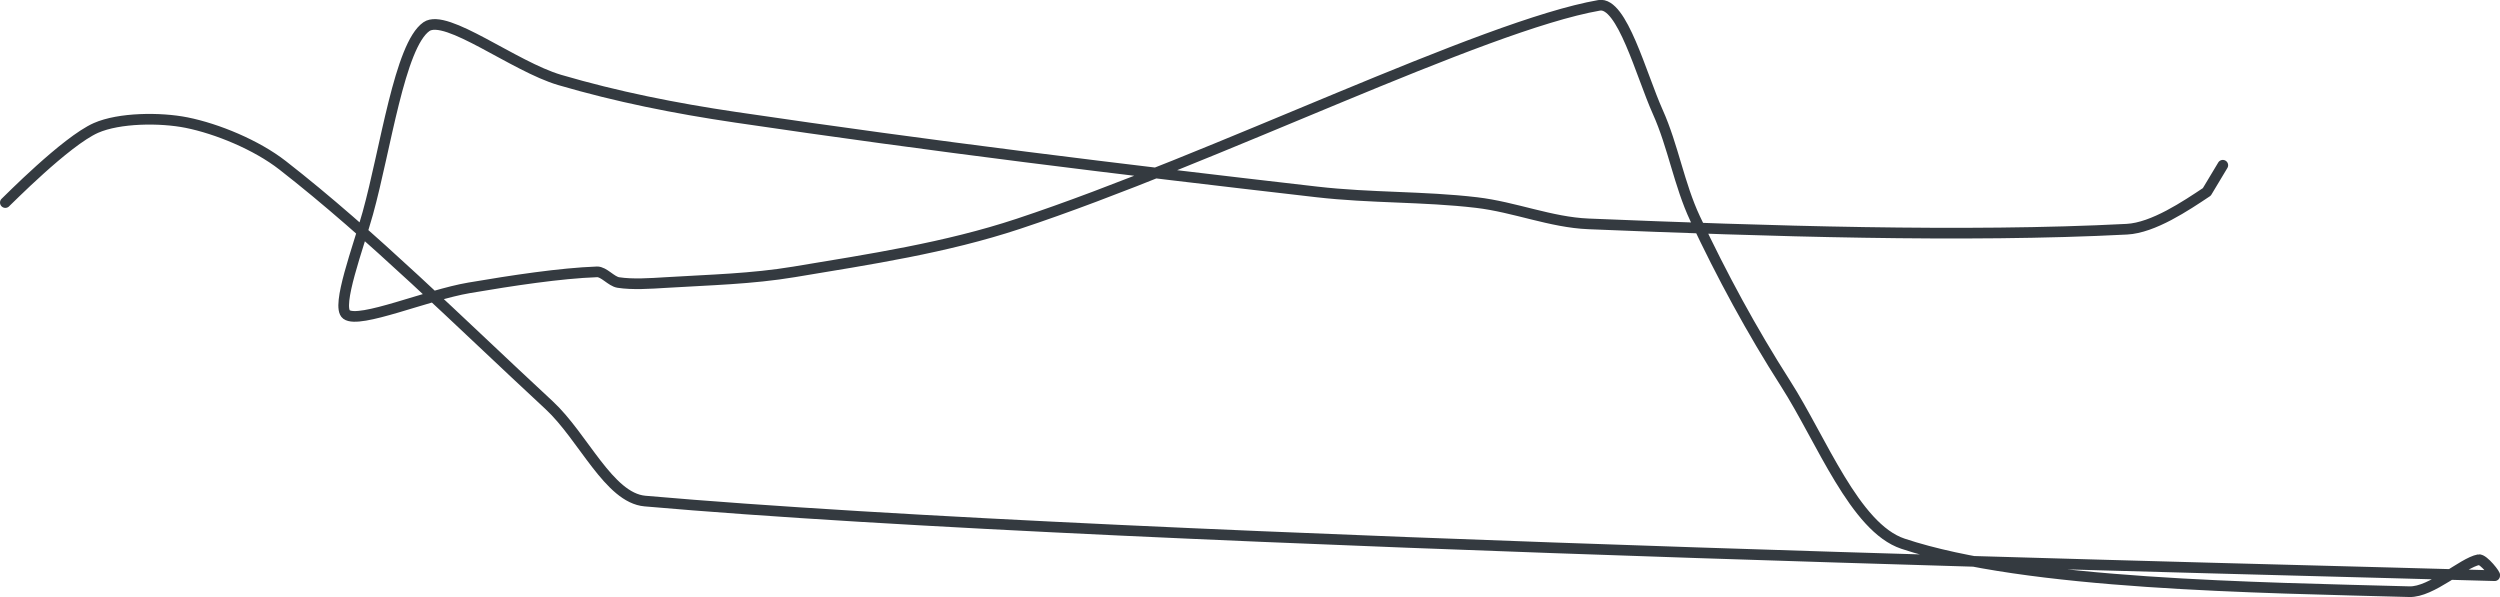 <?xml version="1.0" encoding="UTF-8" standalone="no"?><!DOCTYPE svg PUBLIC "-//W3C//DTD SVG 1.1//EN" "http://www.w3.org/Graphics/SVG/1.1/DTD/svg11.dtd"><svg xmlns="http://www.w3.org/2000/svg" version="1.1" width="469" height="112"><path stroke-linejoin="round" stroke-linecap="round" stroke-width="2" stroke="rgb(52, 58, 64)" fill="none" d="M 1 38 c 0.3 -0.24 11.36 -11.51 17 -14 c 4.36 -1.92 12.04 -1.99 17 -1 c 5.73 1.15 13.11 4.19 18 8 c 16.71 13.02 33.02 29.27 50 45 c 6.43 5.95 11.23 17.41 18 18 c 92.37 8.1 318.19 13.08 347 14 c 0.35 0.01 -2.11 -3.17 -3 -3 c -3.02 0.57 -8.83 6.12 -13 6 c -27.79 -0.77 -71.82 -1.27 -95 -9 c -9.04 -3.01 -15.28 -19.49 -22 -30 c -6.39 -9.99 -12.01 -20.39 -17 -31 c -2.99 -6.36 -4.12 -13.59 -7 -20 c -3.1 -6.9 -6.71 -20.75 -11 -20 c -21.9 3.83 -72.14 28.79 -109 41 c -13.6 4.5 -27.77 6.63 -42 9 c -7.98 1.33 -15.81 1.5 -24 2 c -3.06 0.19 -6.35 0.41 -9 0 c -1.32 -0.2 -2.73 -2.05 -4 -2 c -6.88 0.25 -15.89 1.62 -24 3 c -7.89 1.34 -20.57 6.79 -23 5 c -2 -1.47 2.24 -12.65 4 -19 c 3.33 -11.99 5.98 -31.52 11 -35 c 3.68 -2.56 16.45 7.49 25 10 c 10.71 3.14 21.62 5.32 33 7 c 37.07 5.48 71.53 9.69 109 14 c 10.25 1.18 19.95 0.82 30 2 c 7.14 0.84 13.95 3.71 21 4 c 33.32 1.37 70.71 2.57 101 1 c 4.96 -0.26 11.09 -4.39 15 -7 l 3 -5"/></svg>